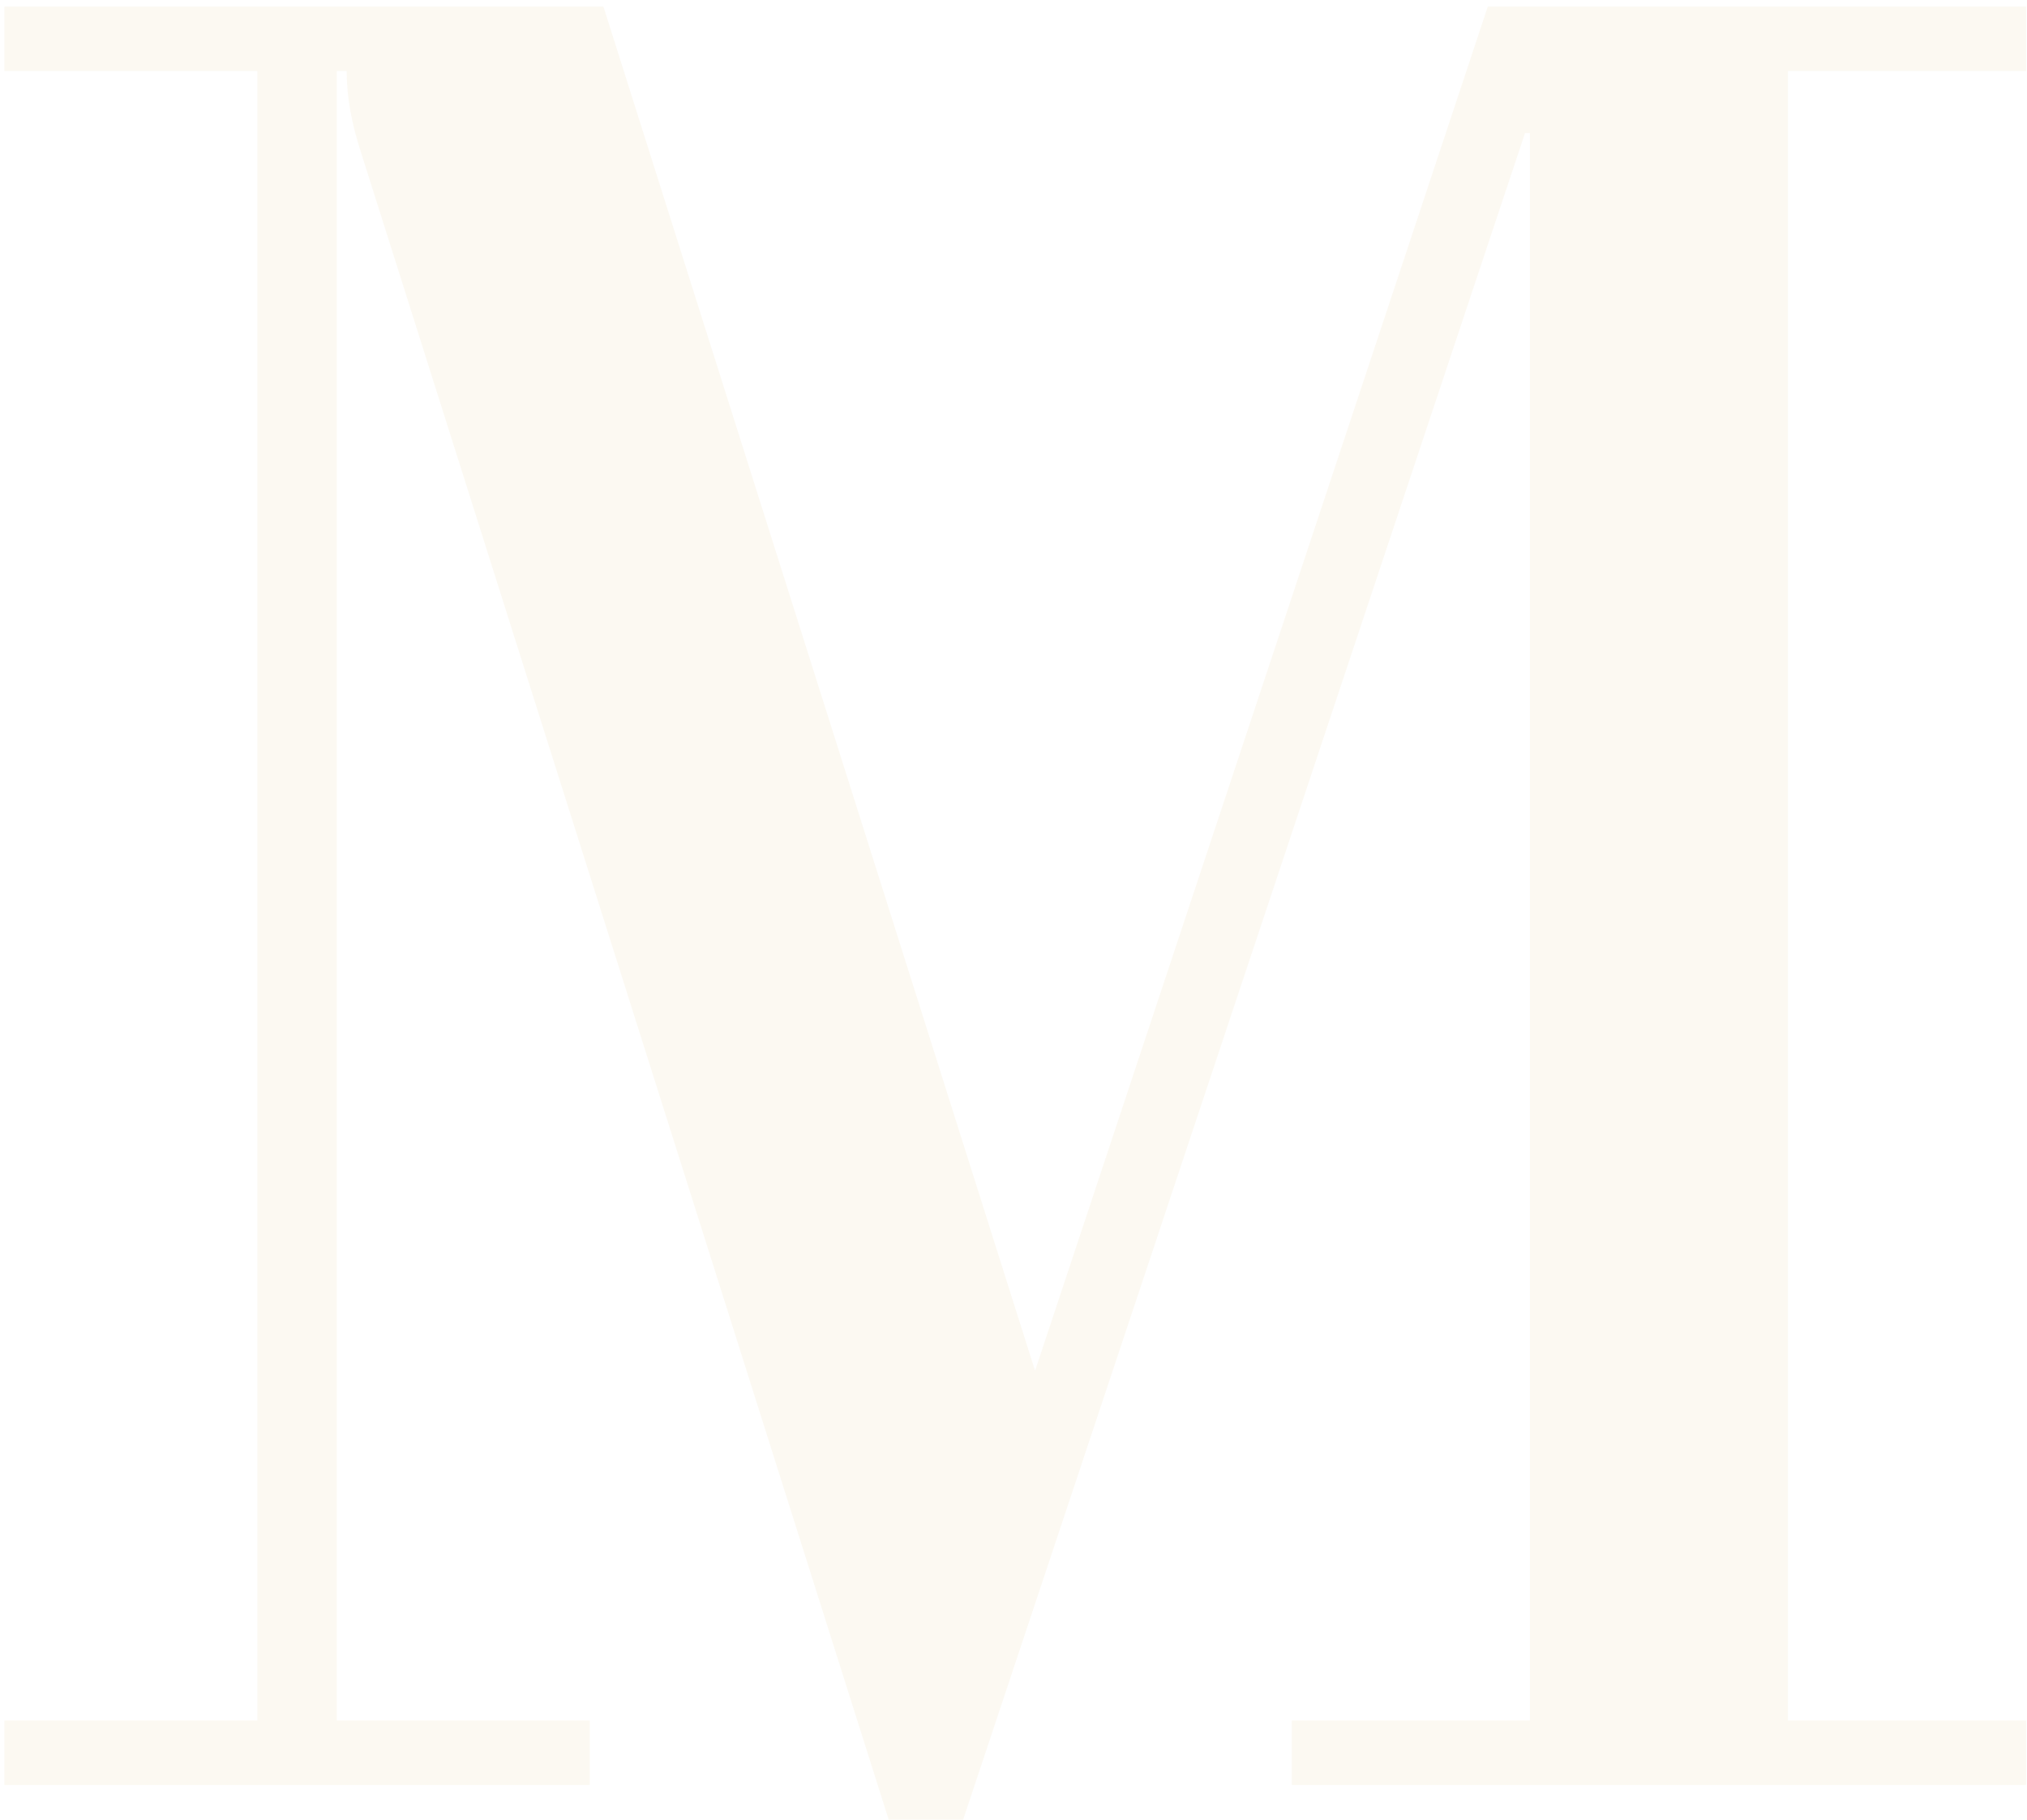 <svg width="255" height="229" viewBox="0 0 255 229" fill="none" xmlns="http://www.w3.org/2000/svg">
<path opacity="0.07" d="M0.547 224.585V216.471H32.378V8.944H0.547V0.83H75.912L130.213 172.469L187.166 0.83H254.885V8.944H224.926V216.471H254.885V224.585H162.512V216.471H192.471V16.745H191.847L121.163 228.954H111.8L45.485 19.398C44.237 15.653 43.613 12.168 43.613 8.944H42.364V216.471H74.196V224.585H0.547Z" fill="#CCA43B"/>
</svg>

